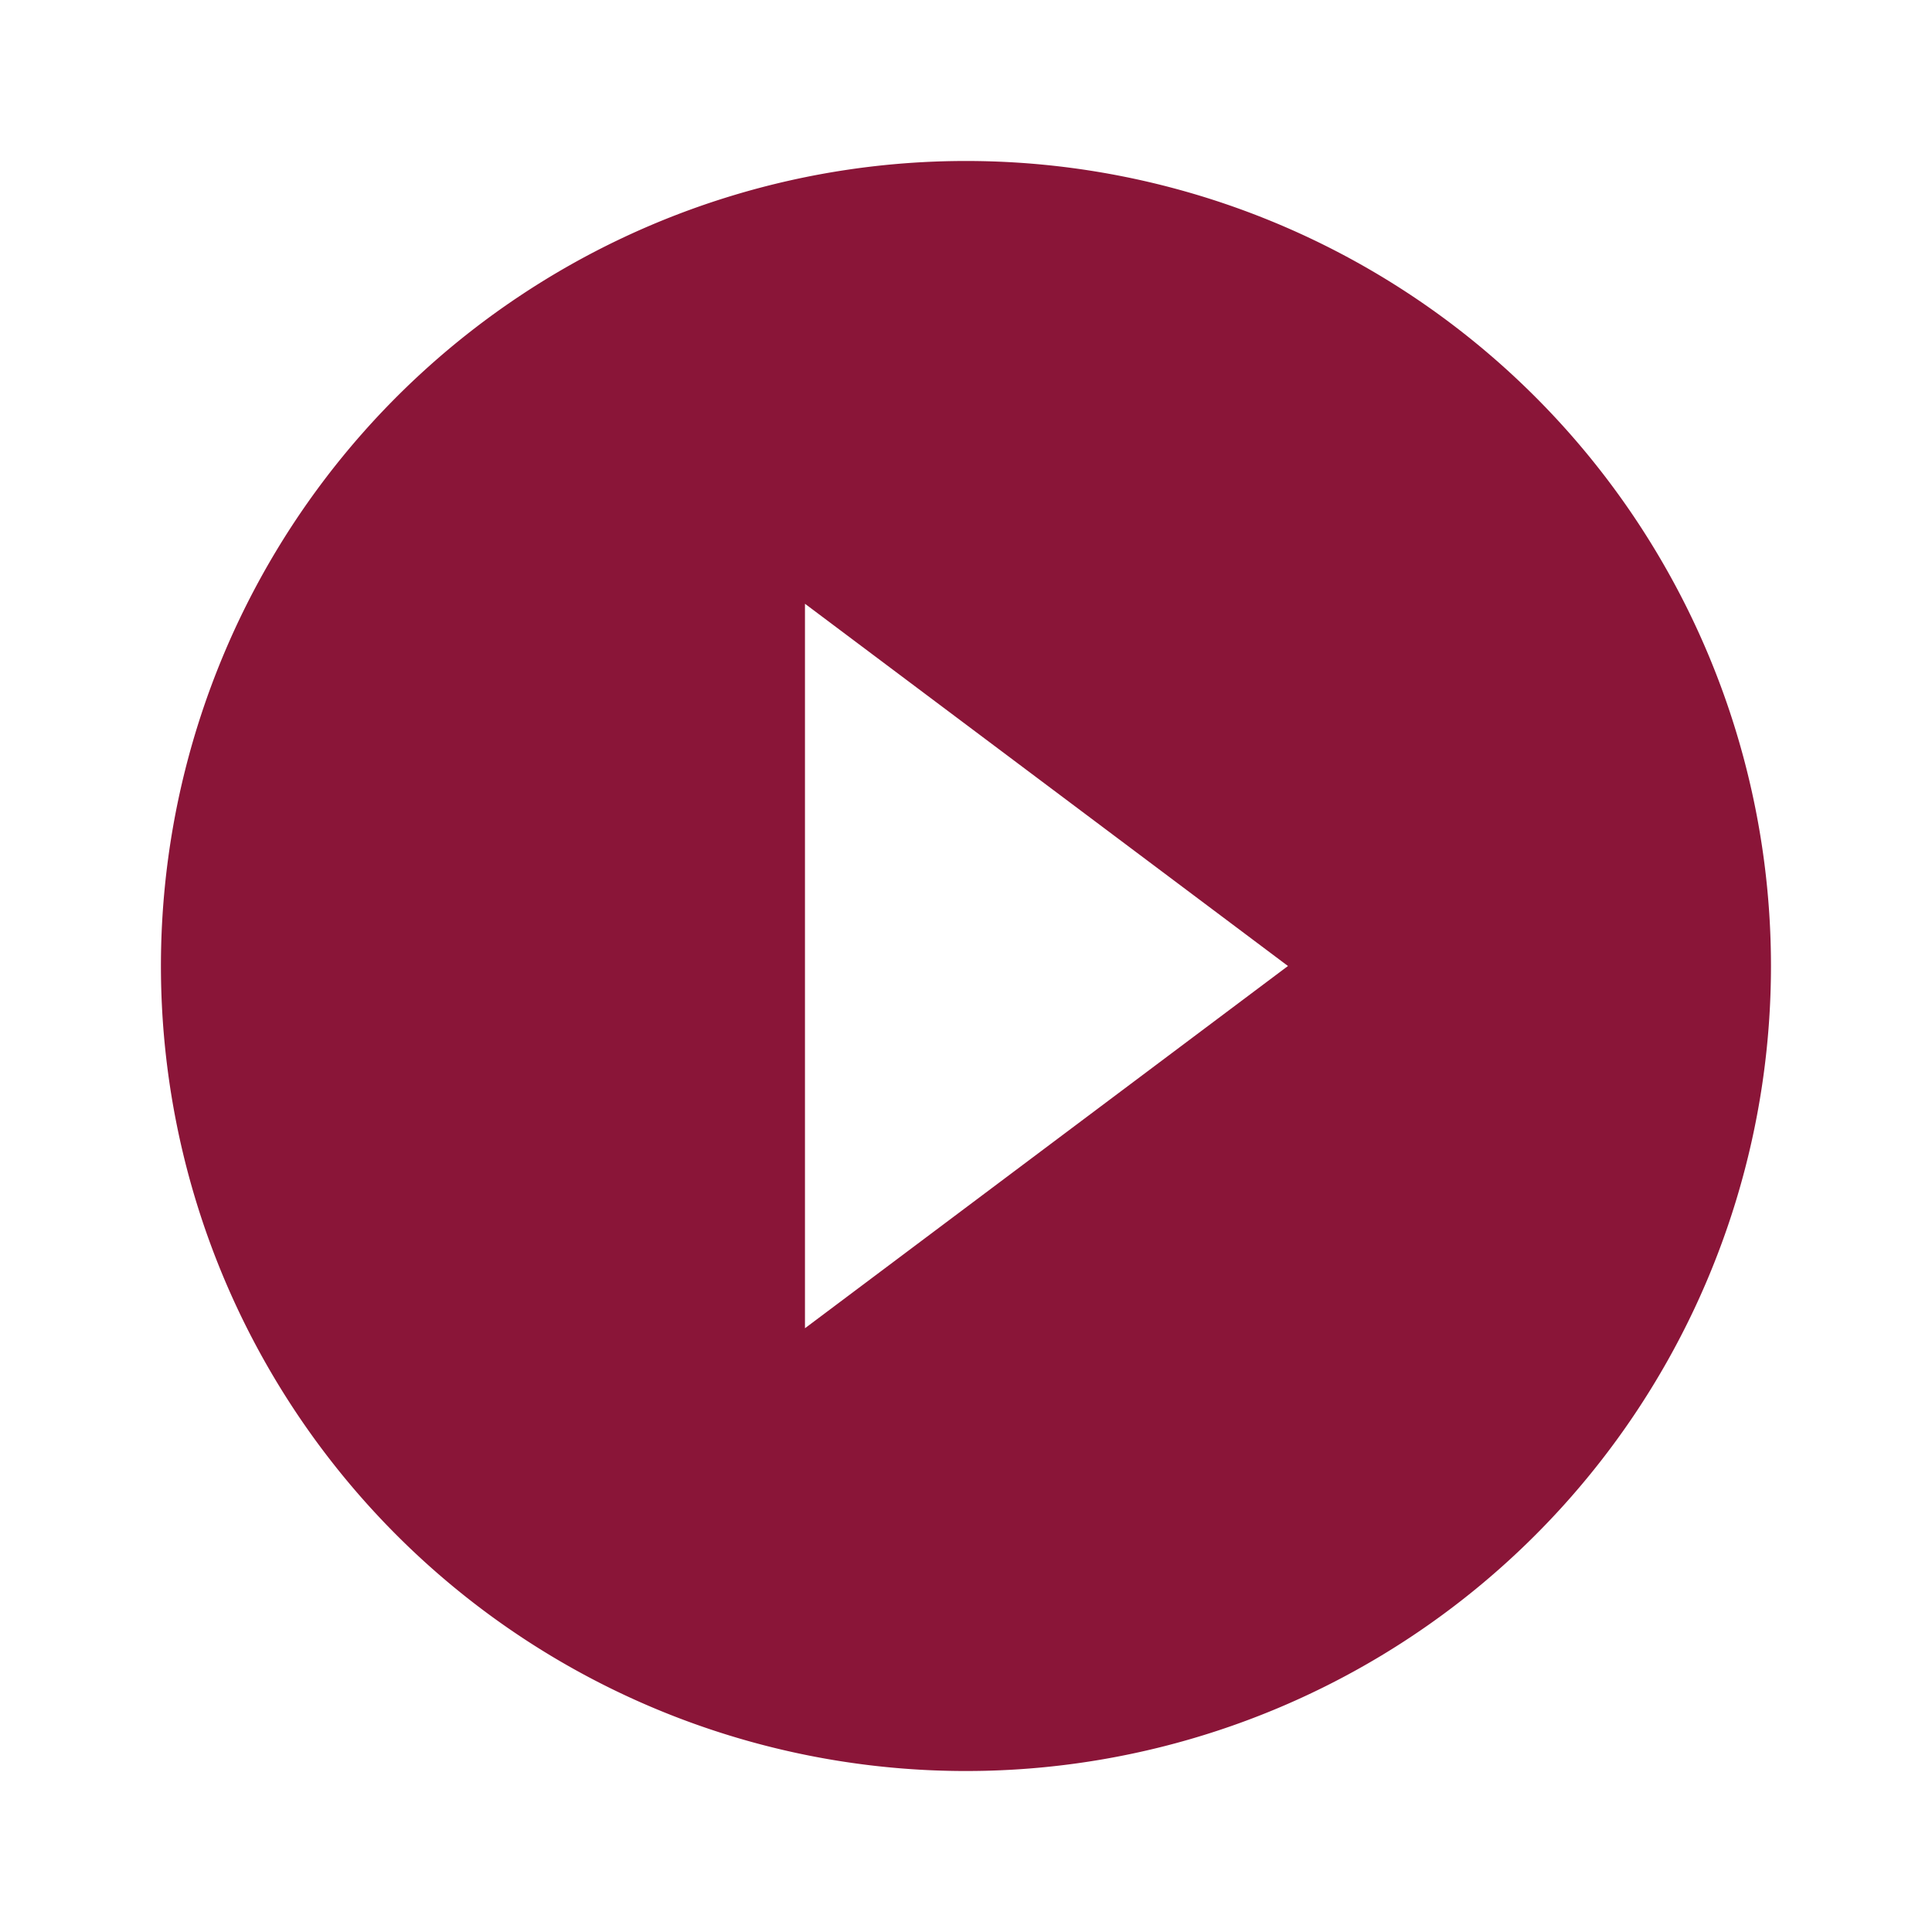 <svg id="play" xmlns="http://www.w3.org/2000/svg" width="40" height="40" viewBox="0 0 40 40">
  <path id="Path_10677" data-name="Path 10677" d="M0,0H40V40H0Z" fill="none"/>
  <path id="Path_10678" data-name="Path 10678" d="M18.667,2A16.667,16.667,0,1,0,35.333,18.667,16.667,16.667,0,0,0,18.667,2ZM15.333,26.167v-15l10,7.5Z" transform="translate(1.333 1.333)" fill="#8a1538"/>
</svg>
